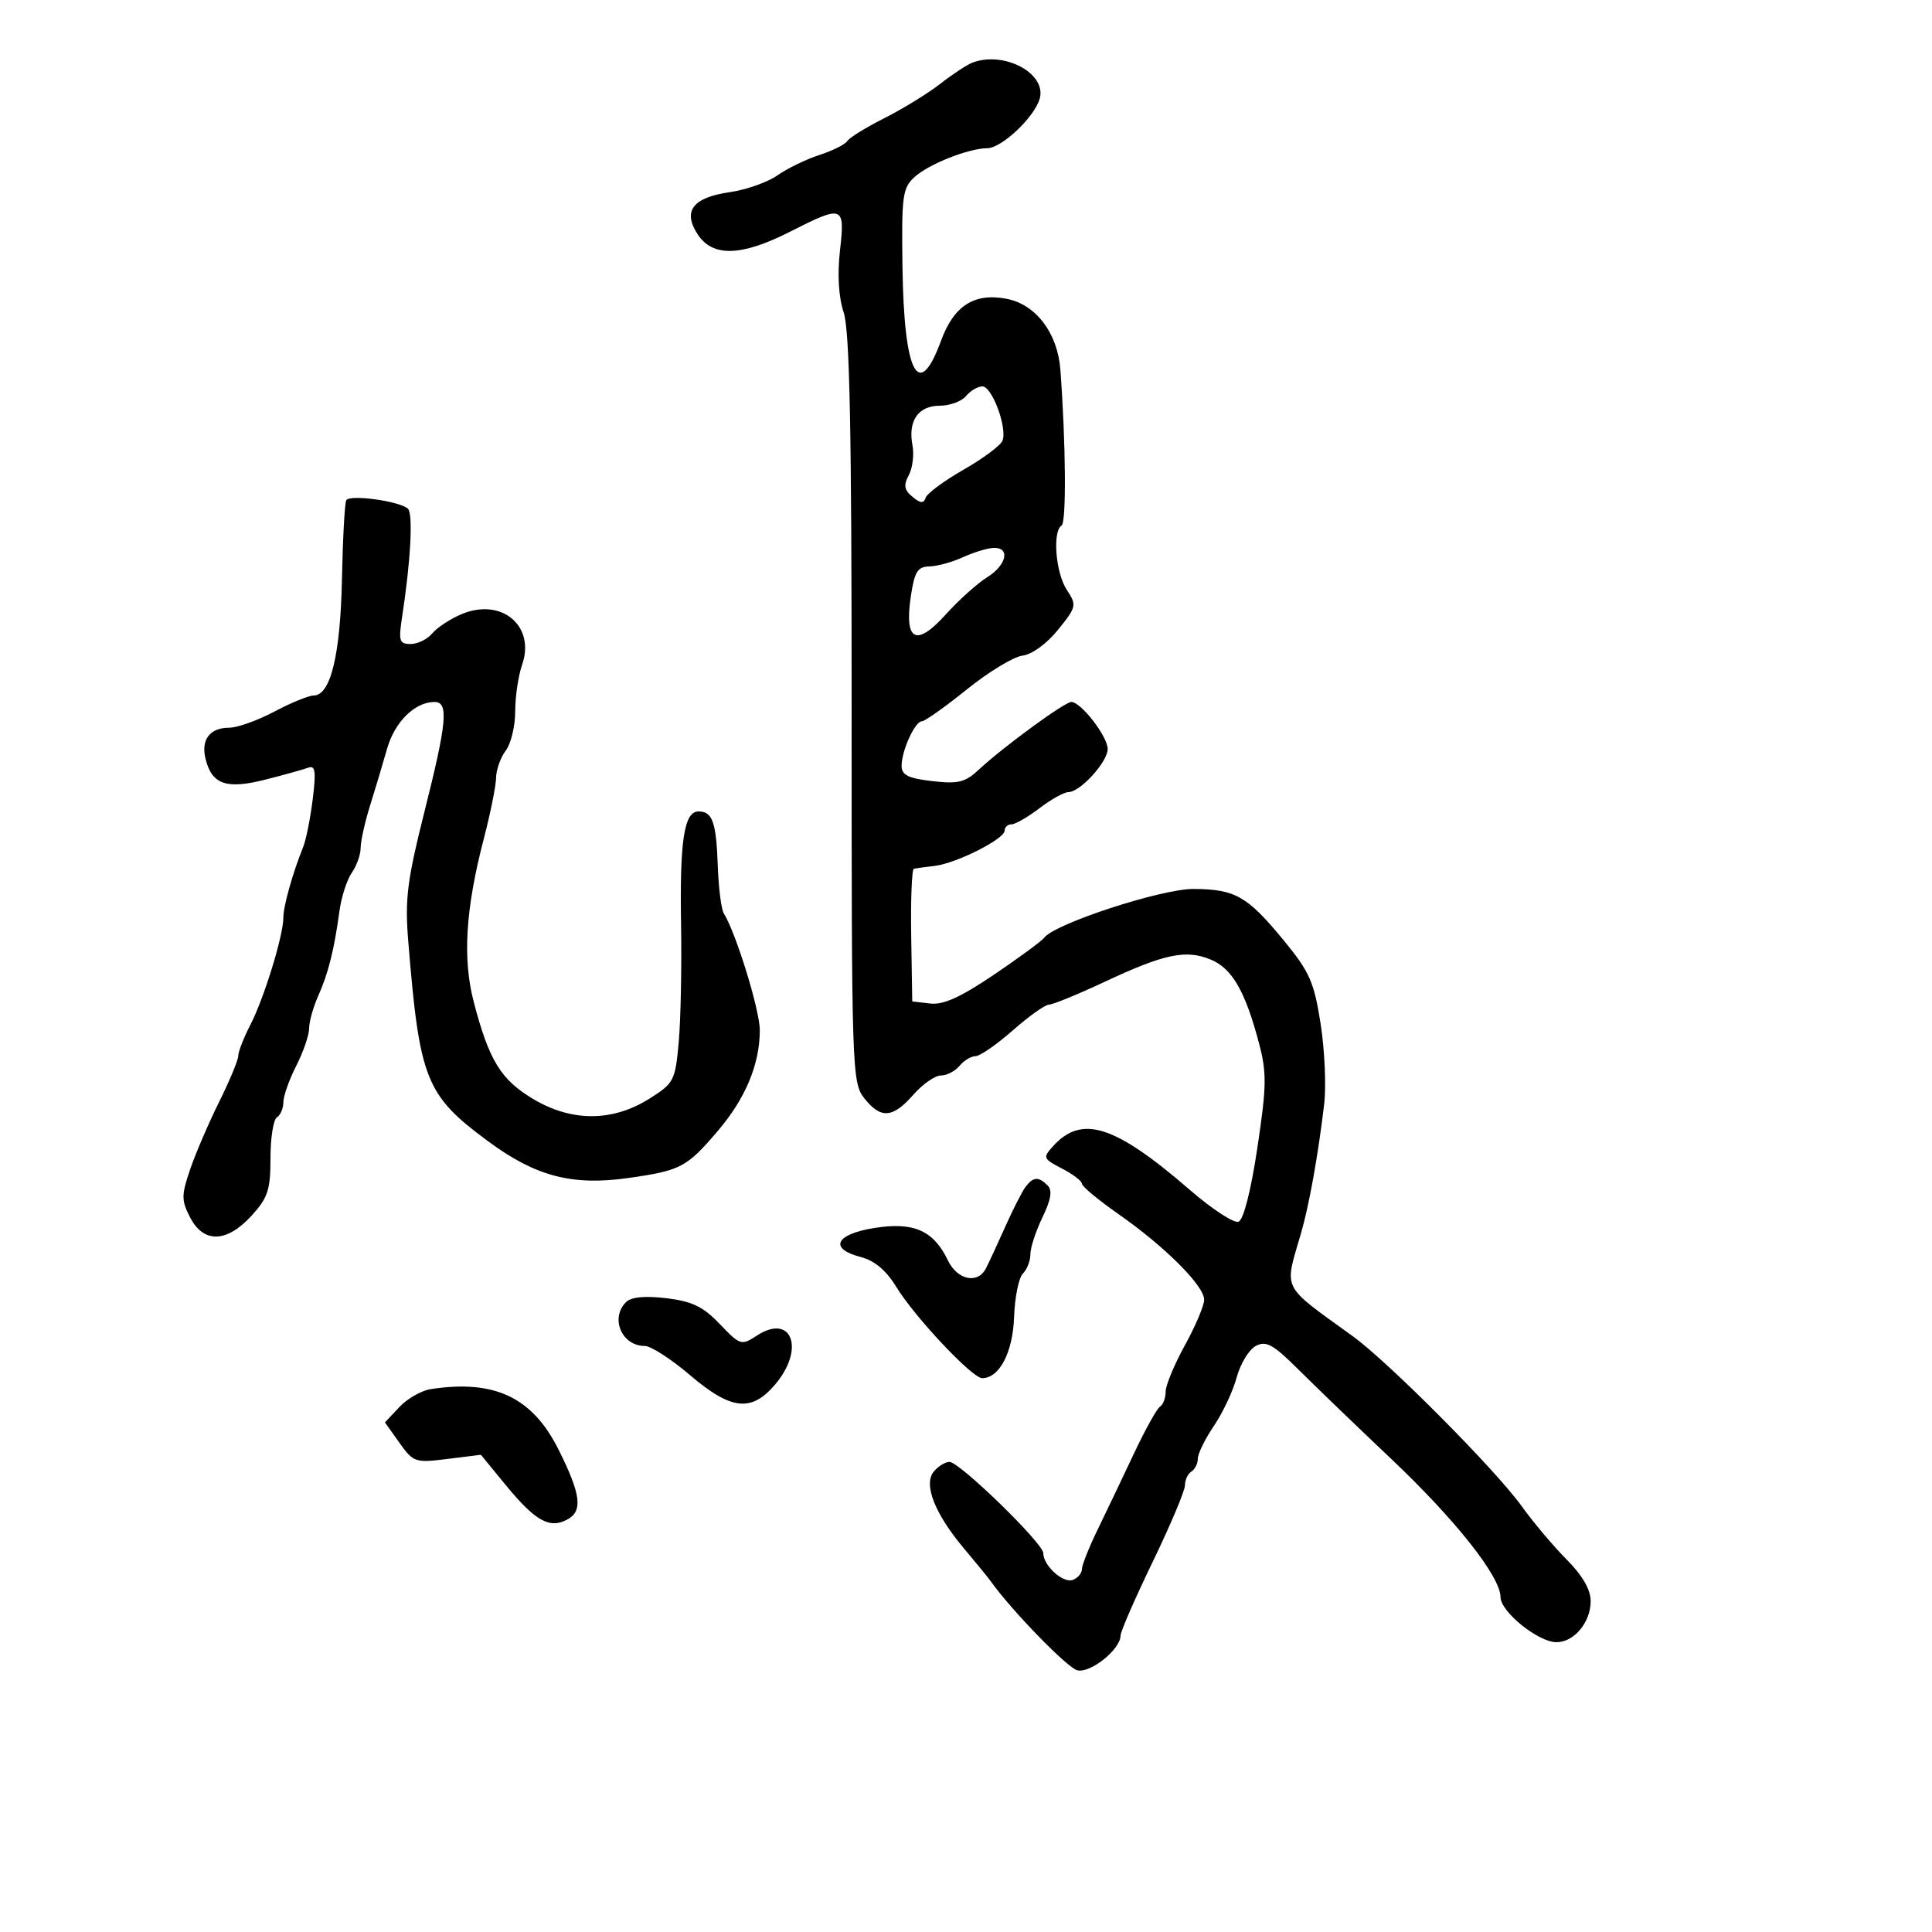 <svg xmlns="http://www.w3.org/2000/svg" width="300" height="300" viewBox="0 0 300 300" version="1.1">
	<path d="M 151 9.724 C 150.175 10.036, 147.925 11.516, 146 13.015 C 144.075 14.513, 140.169 16.914, 137.321 18.350 C 134.472 19.787, 131.878 21.388, 131.557 21.908 C 131.235 22.428, 129.291 23.399, 127.236 24.066 C 125.181 24.732, 122.251 26.154, 120.724 27.225 C 119.197 28.297, 115.871 29.472, 113.332 29.837 C 107.563 30.666, 105.963 32.769, 108.342 36.399 C 110.661 39.938, 115.106 39.817, 122.609 36.013 C 130.954 31.781, 131.226 31.880, 130.434 38.884 C 130.009 42.640, 130.217 46.127, 131.009 48.528 C 131.940 51.350, 132.248 66.743, 132.240 110.156 C 132.230 166.099, 132.295 168.105, 134.188 170.511 C 136.755 173.776, 138.609 173.651, 141.813 170 C 143.261 168.350, 145.190 167, 146.100 167 C 147.010 167, 148.315 166.325, 149 165.500 C 149.685 164.675, 150.801 164, 151.482 164 C 152.162 164, 154.763 162.200, 157.263 160 C 159.762 157.800, 162.290 156, 162.882 156 C 163.473 156, 167.347 154.413, 171.491 152.473 C 180.820 148.105, 184.150 147.405, 188.007 149.003 C 191.327 150.378, 193.370 153.926, 195.506 162.025 C 196.714 166.602, 196.680 168.673, 195.242 178.245 C 194.240 184.915, 193.092 189.411, 192.314 189.710 C 191.611 189.979, 188.215 187.759, 184.768 184.775 C 173.102 174.679, 167.985 173.044, 163.514 177.985 C 161.903 179.764, 161.971 179.934, 164.910 181.454 C 166.610 182.332, 168 183.391, 168 183.806 C 168 184.221, 170.558 186.347, 173.683 188.530 C 180.901 193.572, 187.005 199.677, 186.982 201.832 C 186.972 202.749, 185.622 205.934, 183.982 208.910 C 182.342 211.885, 181 215.121, 181 216.101 C 181 217.080, 180.606 218.125, 180.125 218.423 C 179.644 218.720, 177.818 222.009, 176.066 225.732 C 174.315 229.454, 171.783 234.757, 170.441 237.516 C 169.098 240.275, 168 243.039, 168 243.659 C 168 244.279, 167.367 245.029, 166.594 245.326 C 165.088 245.904, 162 243.109, 162 241.168 C 162 239.650, 148.992 227, 147.431 227 C 146.779 227, 145.685 227.675, 145.001 228.499 C 143.350 230.489, 145.155 235.071, 149.730 240.500 C 151.584 242.700, 153.421 244.950, 153.812 245.500 C 157.042 250.036, 165.694 258.948, 167.266 259.359 C 169.288 259.888, 174 256.115, 174 253.966 C 174 253.347, 176.250 248.187, 179 242.500 C 181.750 236.813, 184 231.475, 184 230.639 C 184 229.802, 184.450 228.840, 185 228.500 C 185.550 228.160, 186 227.254, 186 226.485 C 186 225.717, 187.124 223.432, 188.498 221.407 C 189.873 219.382, 191.463 215.995, 192.032 213.880 C 192.602 211.765, 193.934 209.571, 194.992 209.004 C 196.608 208.140, 197.686 208.740, 201.708 212.747 C 204.344 215.371, 210.775 221.565, 216 226.509 C 226.007 235.980, 233 244.820, 233 248 C 233 250.272, 238.869 255, 241.689 255 C 244.424 255, 247 251.910, 247 248.631 C 247 246.836, 245.733 244.643, 243.250 242.143 C 241.188 240.065, 238.044 236.335, 236.265 233.854 C 232.232 228.231, 215.628 211.521, 210.076 207.500 C 198.801 199.333, 199.403 200.527, 202.021 191.500 C 203.287 187.136, 204.682 179.358, 205.617 171.447 C 205.946 168.667, 205.699 163.066, 205.068 159 C 204.060 152.505, 203.367 150.931, 199.362 146.053 C 193.696 139.153, 191.821 138.080, 185.347 138.035 C 180.373 138.001, 163.721 143.441, 162.142 145.615 C 161.789 146.102, 158.293 148.673, 154.373 151.328 C 149.197 154.835, 146.481 156.067, 144.450 155.828 L 141.654 155.500 141.490 145.250 C 141.400 139.613, 141.591 134.949, 141.913 134.886 C 142.236 134.823, 143.696 134.628, 145.159 134.453 C 148.527 134.049, 156 130.276, 156 128.980 C 156 128.441, 156.480 128, 157.067 128 C 157.653 128, 159.608 126.875, 161.411 125.500 C 163.214 124.125, 165.229 123, 165.890 123 C 167.732 123, 172 118.315, 171.999 116.295 C 171.997 114.360, 167.852 109, 166.357 109 C 165.319 109, 155.757 115.997, 152 119.505 C 149.875 121.490, 148.788 121.757, 144.750 121.290 C 141.022 120.858, 140 120.348, 140 118.917 C 140 116.556, 142.079 112, 143.155 112 C 143.614 112, 146.752 109.774, 150.128 107.054 C 153.505 104.333, 157.399 101.970, 158.783 101.804 C 160.242 101.628, 162.556 99.941, 164.291 97.791 C 167.170 94.222, 167.221 93.987, 165.642 91.576 C 163.915 88.941, 163.402 82.488, 164.848 81.594 C 165.602 81.128, 165.501 68.672, 164.652 57.395 C 164.223 51.694, 160.834 47.247, 156.266 46.390 C 151.258 45.451, 148.117 47.471, 146.120 52.917 C 142.637 62.416, 140.366 58.054, 140.135 41.420 C 139.981 30.376, 140.144 29.180, 142.026 27.476 C 144.247 25.466, 150.382 23.039, 153.304 23.015 C 155.542 22.996, 160.585 18.244, 161.437 15.350 C 162.592 11.434, 155.952 7.855, 151 9.724 M 150 61.500 C 149.315 62.325, 147.476 63, 145.913 63 C 142.582 63, 140.963 65.356, 141.688 69.149 C 141.964 70.594, 141.707 72.679, 141.116 73.783 C 140.276 75.352, 140.400 76.086, 141.684 77.145 C 142.935 78.178, 143.423 78.211, 143.735 77.282 C 143.961 76.612, 146.622 74.647, 149.649 72.915 C 152.676 71.183, 155.384 69.162, 155.667 68.424 C 156.432 66.433, 154.047 60, 152.545 60 C 151.830 60, 150.685 60.675, 150 61.500 M 53.767 77.679 C 53.526 78.131, 53.224 83.650, 53.097 89.945 C 52.857 101.720, 51.328 108, 48.700 108 C 47.929 108, 45.182 109.125, 42.596 110.500 C 40.010 111.875, 36.848 113, 35.570 113 C 32.559 113, 31.161 114.886, 31.932 117.905 C 32.931 121.823, 35.174 122.588, 41.187 121.063 C 44.109 120.322, 47.114 119.486, 47.865 119.207 C 48.961 118.798, 49.097 119.759, 48.559 124.099 C 48.190 127.070, 47.526 130.400, 47.083 131.500 C 45.431 135.600, 44 140.700, 44 142.483 C 44 145.268, 40.997 155.032, 38.877 159.136 C 37.845 161.136, 37 163.299, 37 163.942 C 37 164.586, 35.657 167.819, 34.015 171.128 C 32.374 174.437, 30.347 179.156, 29.512 181.616 C 28.153 185.620, 28.154 186.397, 29.523 189.044 C 31.615 193.090, 35.209 192.989, 39.056 188.777 C 41.596 185.997, 42 184.769, 42 179.836 C 42 176.691, 42.450 173.840, 43 173.500 C 43.550 173.160, 44 172.104, 44 171.152 C 44 170.201, 44.900 167.658, 46 165.500 C 47.100 163.342, 48 160.728, 48 159.690 C 48 158.652, 48.634 156.384, 49.409 154.651 C 50.973 151.153, 51.890 147.494, 52.705 141.500 C 53.004 139.300, 53.868 136.612, 54.625 135.527 C 55.381 134.443, 56 132.703, 56 131.662 C 56 130.620, 56.653 127.683, 57.450 125.134 C 58.248 122.585, 59.443 118.593, 60.106 116.263 C 61.293 112.091, 64.425 109, 67.465 109 C 69.701 109, 69.414 112.114, 65.886 126.129 C 63.238 136.650, 62.864 139.622, 63.382 146 C 65.145 167.702, 66.076 170.038, 75.836 177.248 C 83.167 182.664, 88.857 184.153, 97.532 182.924 C 105.694 181.768, 106.631 181.276, 111.464 175.606 C 115.760 170.566, 117.962 165.295, 117.985 159.996 C 117.998 156.908, 114.307 144.923, 112.384 141.813 C 111.996 141.185, 111.579 137.862, 111.457 134.430 C 111.215 127.634, 110.634 126, 108.460 126 C 106.235 126, 105.536 130.523, 105.755 143.500 C 105.867 150.100, 105.704 158.331, 105.395 161.790 C 104.857 167.803, 104.657 168.191, 100.871 170.582 C 95.149 174.193, 88.822 174.229, 82.845 170.683 C 77.774 167.674, 75.931 164.673, 73.556 155.552 C 71.810 148.851, 72.286 141.138, 75.117 130.268 C 76.153 126.291, 77.014 122.016, 77.032 120.768 C 77.049 119.521, 77.724 117.626, 78.532 116.559 C 79.339 115.491, 80 112.746, 80 110.458 C 80 108.170, 80.483 104.913, 81.073 103.220 C 83.172 97.201, 77.889 92.765, 71.702 95.352 C 69.941 96.088, 67.882 97.435, 67.128 98.345 C 66.373 99.255, 64.863 100, 63.773 100 C 62.004 100, 61.861 99.541, 62.445 95.750 C 63.769 87.164, 64.166 79.768, 63.344 78.997 C 62.078 77.810, 54.271 76.736, 53.767 77.679 M 149.500 86.536 C 147.850 87.292, 145.515 87.930, 144.311 87.955 C 142.488 87.992, 142.008 88.765, 141.436 92.575 C 140.392 99.538, 142.250 100.522, 146.836 95.435 C 148.851 93.200, 151.738 90.602, 153.250 89.662 C 156.327 87.751, 156.937 84.957, 154.250 85.081 C 153.287 85.126, 151.150 85.781, 149.500 86.536 M 159.280 184.250 C 158.749 184.938, 157.312 187.750, 156.087 190.500 C 154.861 193.250, 153.504 196.175, 153.070 197 C 151.795 199.426, 148.644 198.745, 147.200 195.731 C 144.967 191.071, 141.887 189.706, 135.798 190.676 C 129.704 191.646, 128.648 193.893, 133.674 195.195 C 135.786 195.743, 137.610 197.269, 139.127 199.759 C 142.003 204.478, 150.953 214, 152.514 214 C 155.193 214, 157.276 210.002, 157.468 204.489 C 157.575 201.436, 158.188 198.412, 158.831 197.769 C 159.474 197.126, 160 195.768, 160 194.752 C 160 193.735, 160.843 191.158, 161.874 189.025 C 163.208 186.263, 163.439 184.839, 162.674 184.074 C 161.276 182.676, 160.462 182.719, 159.280 184.250 M 97.207 202.193 C 94.706 204.694, 96.548 209, 100.118 209 C 101.063 209, 104.209 211.025, 107.109 213.500 C 113.546 218.995, 116.701 219.332, 120.411 214.923 C 125.052 209.408, 122.916 203.860, 117.514 207.399 C 115.124 208.965, 114.937 208.907, 111.772 205.600 C 109.170 202.882, 107.468 202.060, 103.457 201.584 C 100.120 201.188, 98.006 201.394, 97.207 202.193 M 66.873 215.704 C 65.428 215.927, 63.240 217.181, 62.009 218.490 L 59.772 220.871 62.024 224.034 C 64.191 227.077, 64.472 227.172, 69.475 226.546 L 74.674 225.897 78.405 230.450 C 83.105 236.186, 85.311 237.439, 88.088 235.953 C 90.538 234.641, 90.213 232.047, 86.723 225.078 C 82.655 216.955, 76.777 214.179, 66.873 215.704" stroke="none" fill="black" fill-rule="evenodd"/>
</svg>